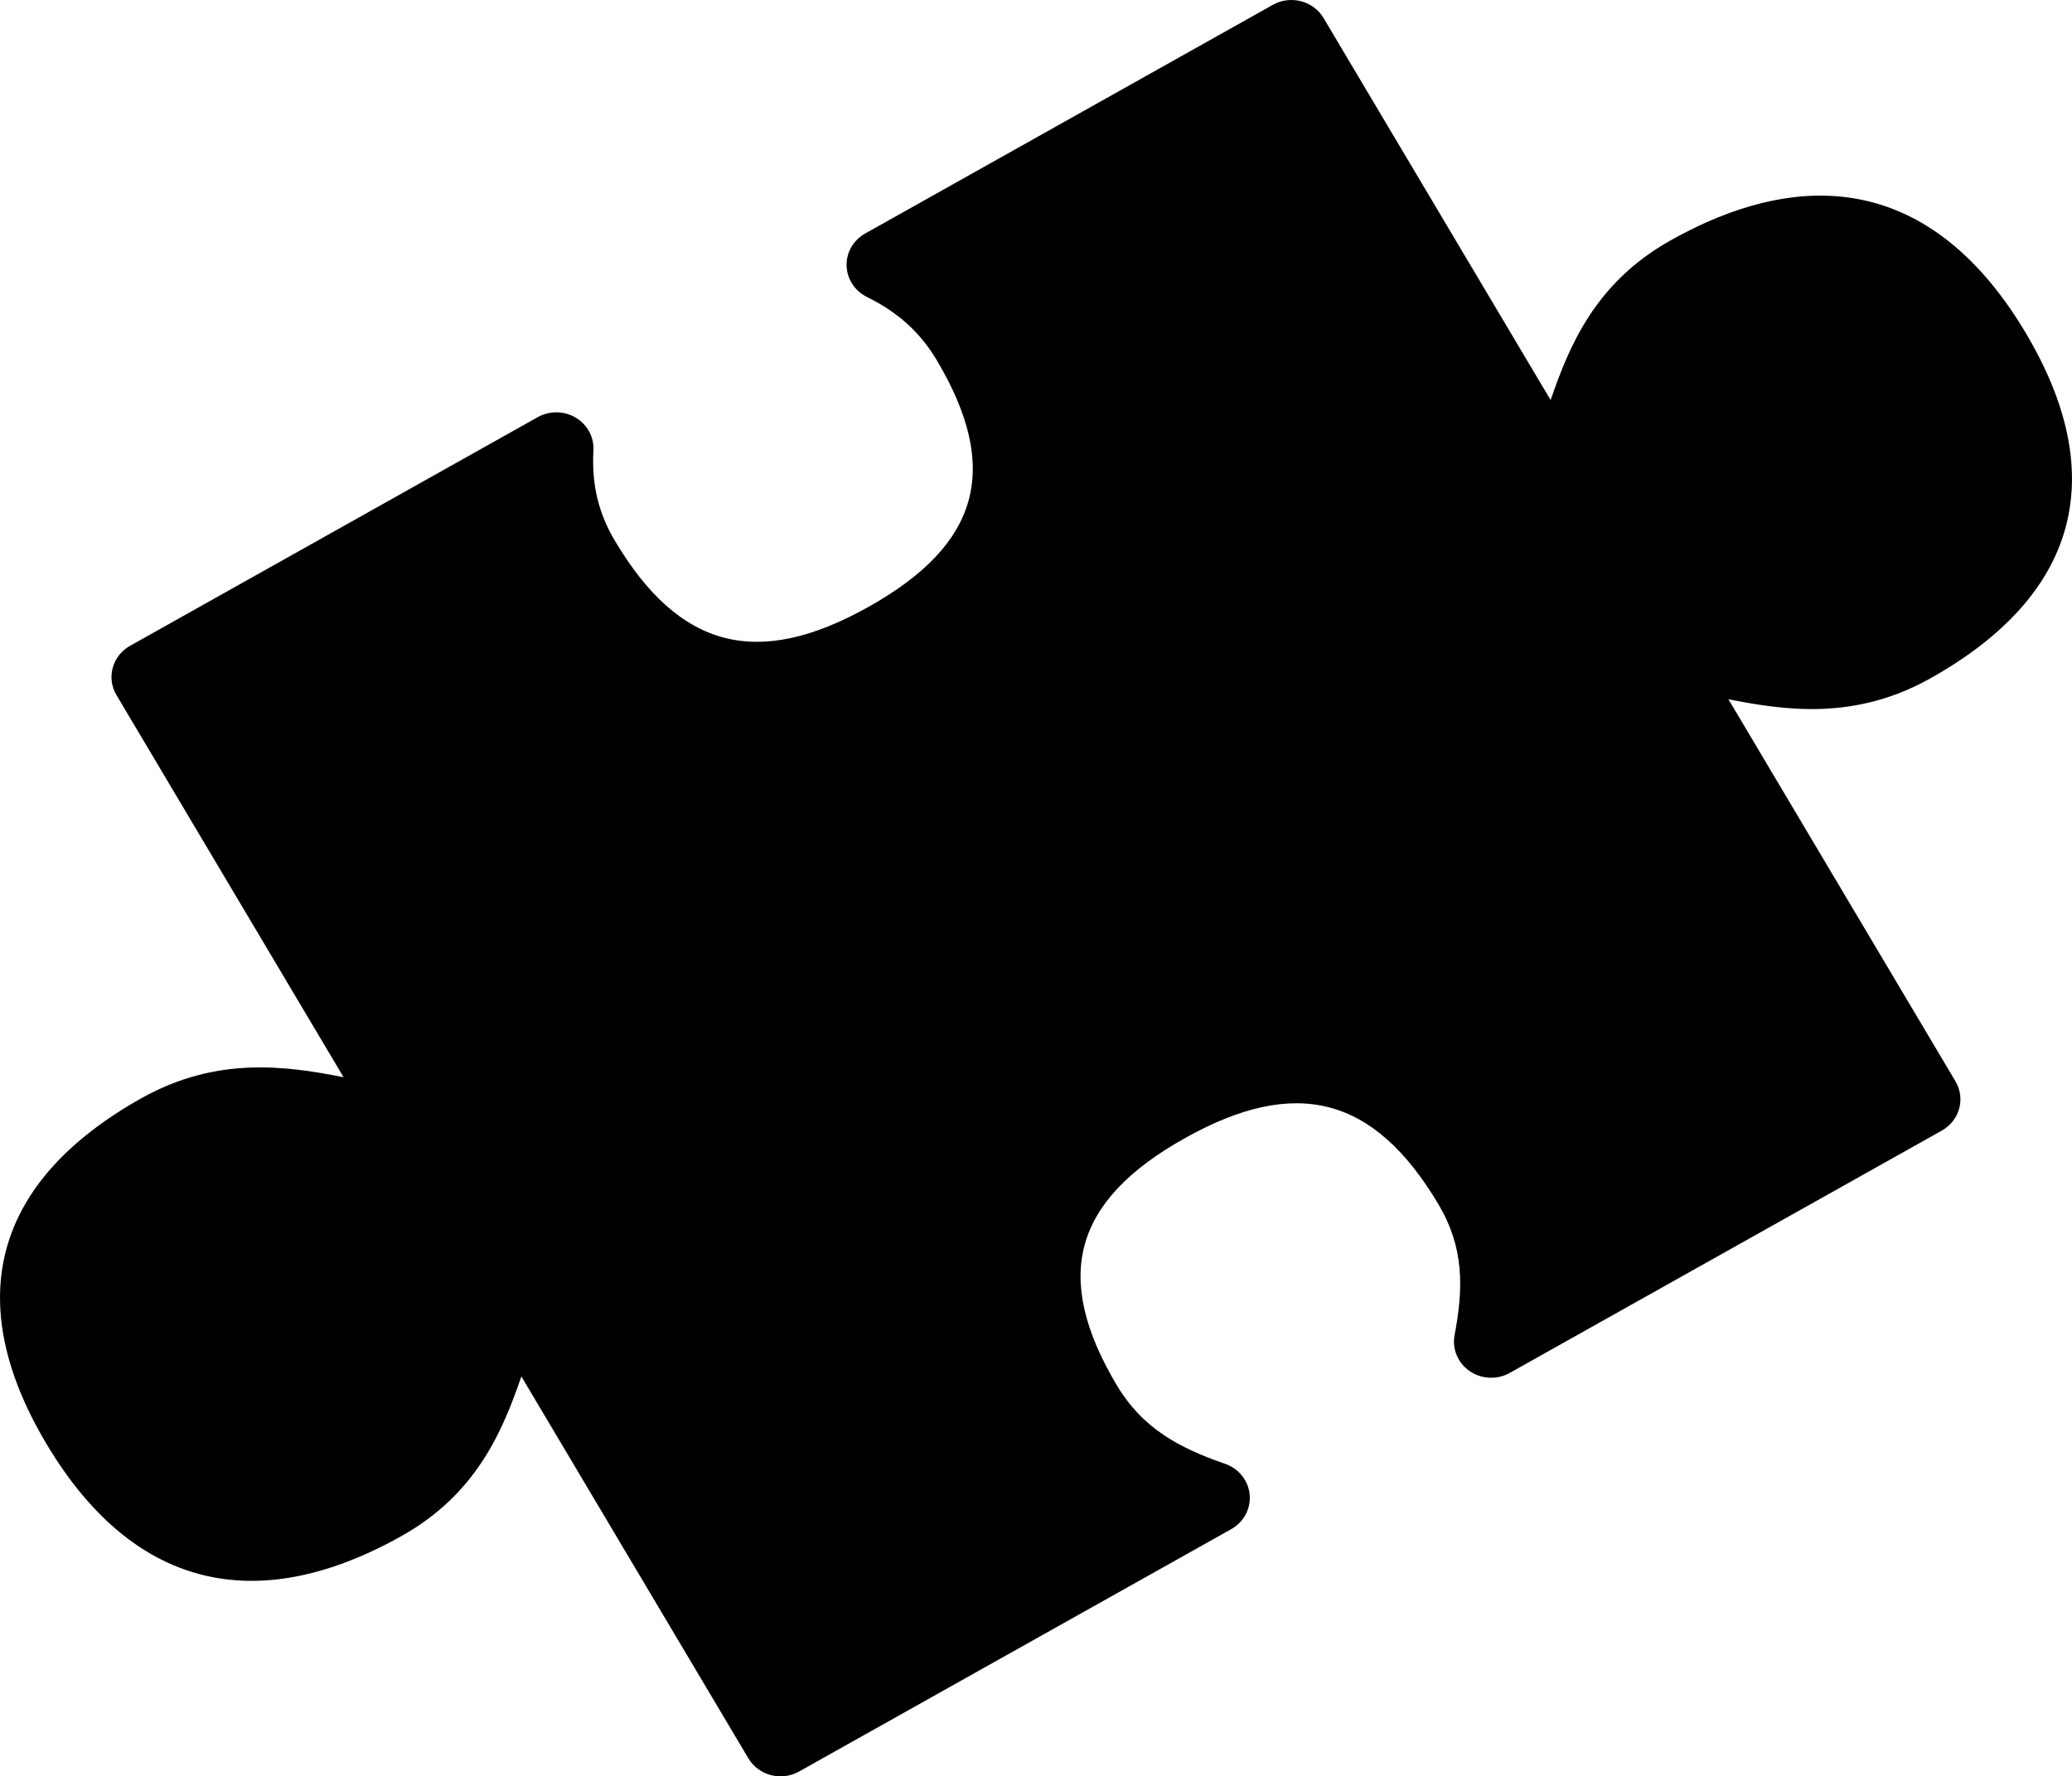 <?xml version="1.0" encoding="iso-8859-1"?>
<!-- Generator: Adobe Illustrator 16.0.4, SVG Export Plug-In . SVG Version: 6.00 Build 0)  -->
<!DOCTYPE svg PUBLIC "-//W3C//DTD SVG 1.1//EN" "http://www.w3.org/Graphics/SVG/1.1/DTD/svg11.dtd">
<svg version="1.1" id="Layer_1" xmlns="http://www.w3.org/2000/svg" xmlns:xlink="http://www.w3.org/1999/xlink" x="0px" y="0px"
	 width="55.995px" height="48.008px" viewBox="0 0 55.995 48.008" style="enable-background:new 0 0 55.995 48.008;"
	 xml:space="preserve">
<g id="_x39_62-puzzle-piece-selected_x40_2x.png">
	<g>
		<path d="M52.172,18.331c3.984-2.234,4.874-5.461,2.574-9.331c-2.301-3.87-5.621-4.734-9.605-2.5
			c-2.031,1.14-2.734,2.852-3.236,4.312L35.769,0.488c-0.277-0.467-0.892-0.627-1.372-0.357l-11.016,6.18
			c-0.32,0.179-0.513,0.514-0.502,0.871c0.01,0.357,0.221,0.682,0.55,0.844c0.84,0.414,1.439,0.957,1.886,1.707
			c1.736,2.923,1.17,4.979-1.839,6.666c-3.008,1.687-5.124,1.136-6.86-1.786c-0.446-0.751-0.63-1.526-0.579-2.44
			c0.021-0.357-0.163-0.697-0.477-0.885c-0.314-0.188-0.709-0.192-1.028-0.014l-11.017,6.18c-0.48,0.269-0.645,0.866-0.367,1.332
			l6.137,10.327c-1.553-0.307-3.431-0.572-5.462,0.567c-3.984,2.234-4.874,5.461-2.574,9.331c2.301,3.871,5.621,4.735,9.605,2.501
			c2.031-1.14,2.734-2.853,3.236-4.312l6.134,10.32c0.277,0.467,0.892,0.627,1.372,0.357l11.678-6.55
			c0.339-0.19,0.533-0.555,0.498-0.934c-0.036-0.379-0.295-0.704-0.664-0.831c-1.257-0.435-2.237-0.964-2.932-2.133
			c-1.736-2.922-1.17-4.978,1.838-6.665c3.009-1.687,5.124-1.136,6.861,1.786c0.694,1.169,0.676,2.258,0.435,3.533
			c-0.071,0.374,0.089,0.754,0.409,0.974c0.32,0.219,0.741,0.238,1.081,0.048l11.678-6.55c0.48-0.27,0.645-0.866,0.367-1.333
			L46.71,18.898C48.263,19.206,50.141,19.471,52.172,18.331z"/>
	</g>
</g>
<g>
</g>
<g>
</g>
<g>
</g>
<g>
</g>
<g>
</g>
<g>
</g>
<g>
</g>
<g>
</g>
<g>
</g>
<g>
</g>
<g>
</g>
<g>
</g>
<g>
</g>
<g>
</g>
<g>
</g>
</svg>

